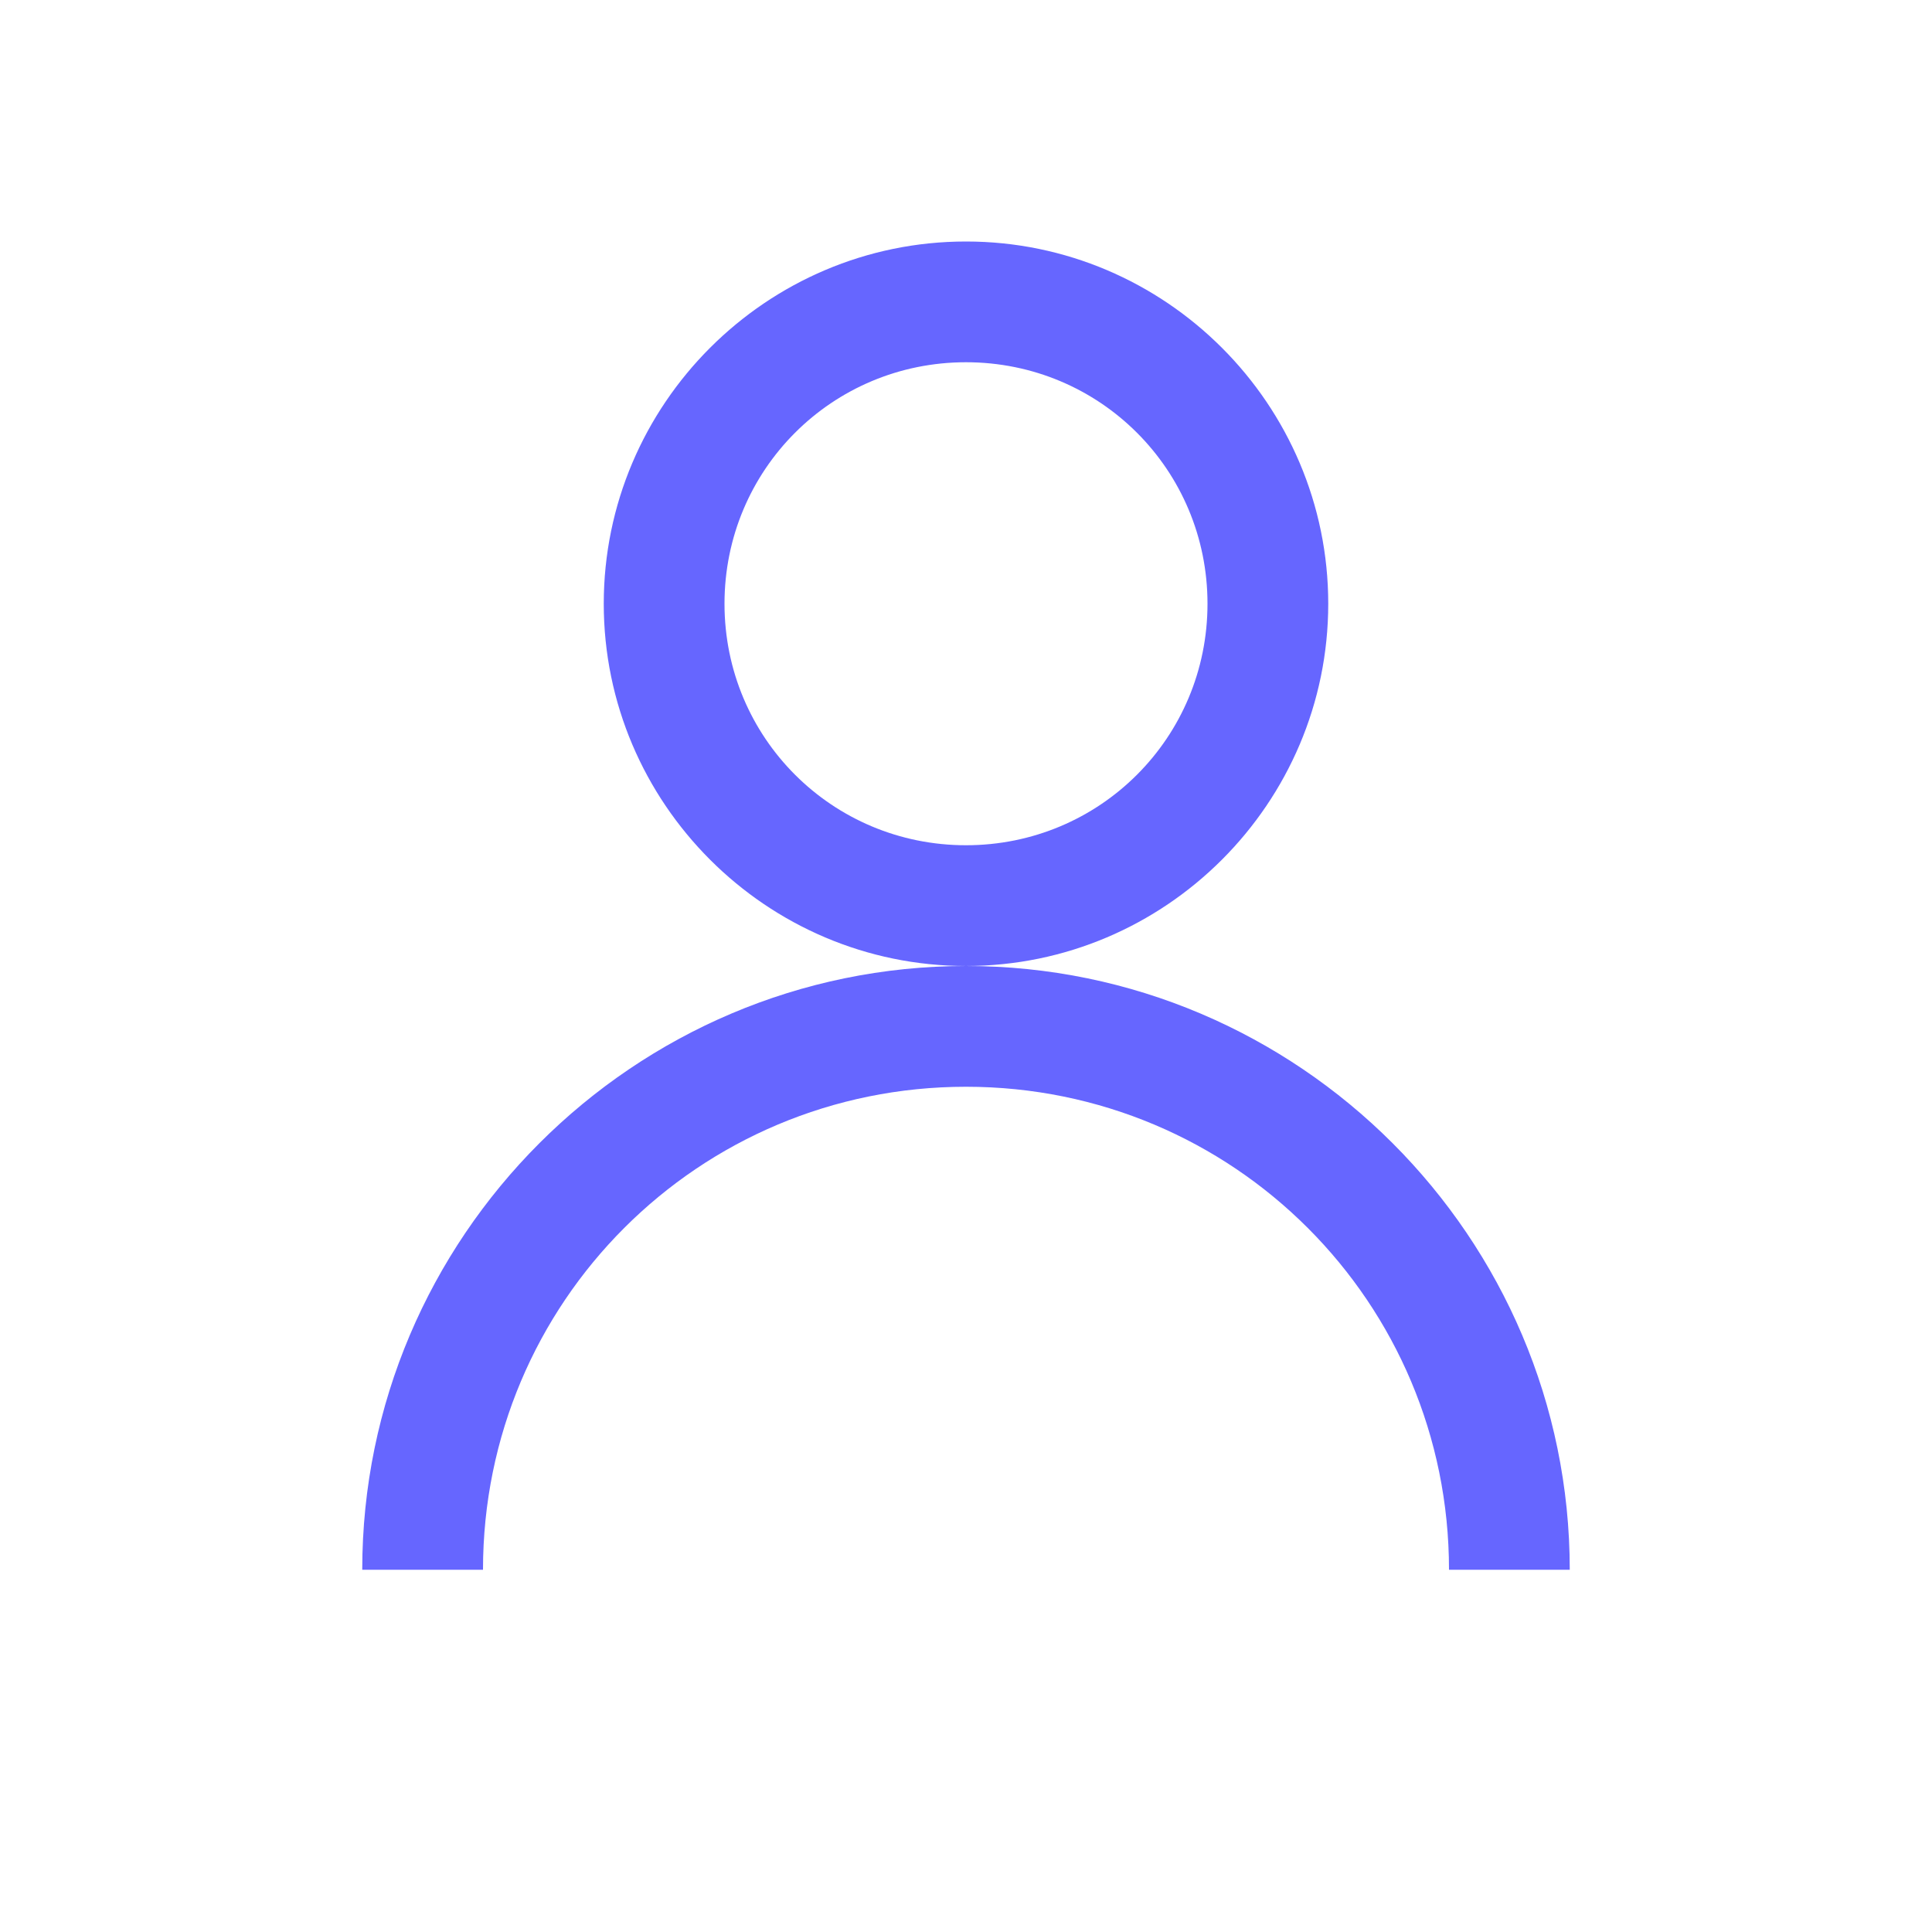 <svg xmlns="http://www.w3.org/2000/svg" x="0px" y="0px"
width="16" height="16"
viewBox="0 0 171 171"
style=" fill:#000000;"><g fill="none" fill-rule="nonzero" stroke="none" stroke-width="1" stroke-linecap="butt" stroke-linejoin="miter" stroke-miterlimit="10" stroke-dasharray="" stroke-dashoffset="0" font-family="none" font-weight="none" font-size="none" text-anchor="none" style="mix-blend-mode: normal"><path d="M0,171.989v-171.989h171.989v171.989z" fill="none"></path><g fill="#6666ff"><path d="M85.5,21.375c-17.659,0 -32.062,14.403 -32.062,32.062c0,17.659 14.403,32.062 32.062,32.062c17.659,0 32.062,-14.403 32.062,-32.062c0,-17.659 -14.403,-32.062 -32.062,-32.062zM85.5,85.5c-29.432,0 -53.438,24.005 -53.438,53.438h10.688c0,-23.671 19.079,-42.75 42.75,-42.75c23.671,0 42.75,19.079 42.75,42.75h10.688c0,-29.432 -24.005,-53.438 -53.438,-53.438zM85.5,32.062c11.856,0 21.375,9.519 21.375,21.375c0,11.856 -9.519,21.375 -21.375,21.375c-11.856,0 -21.375,-9.519 -21.375,-21.375c0,-11.856 9.519,-21.375 21.375,-21.375z"></path></g></g></svg>